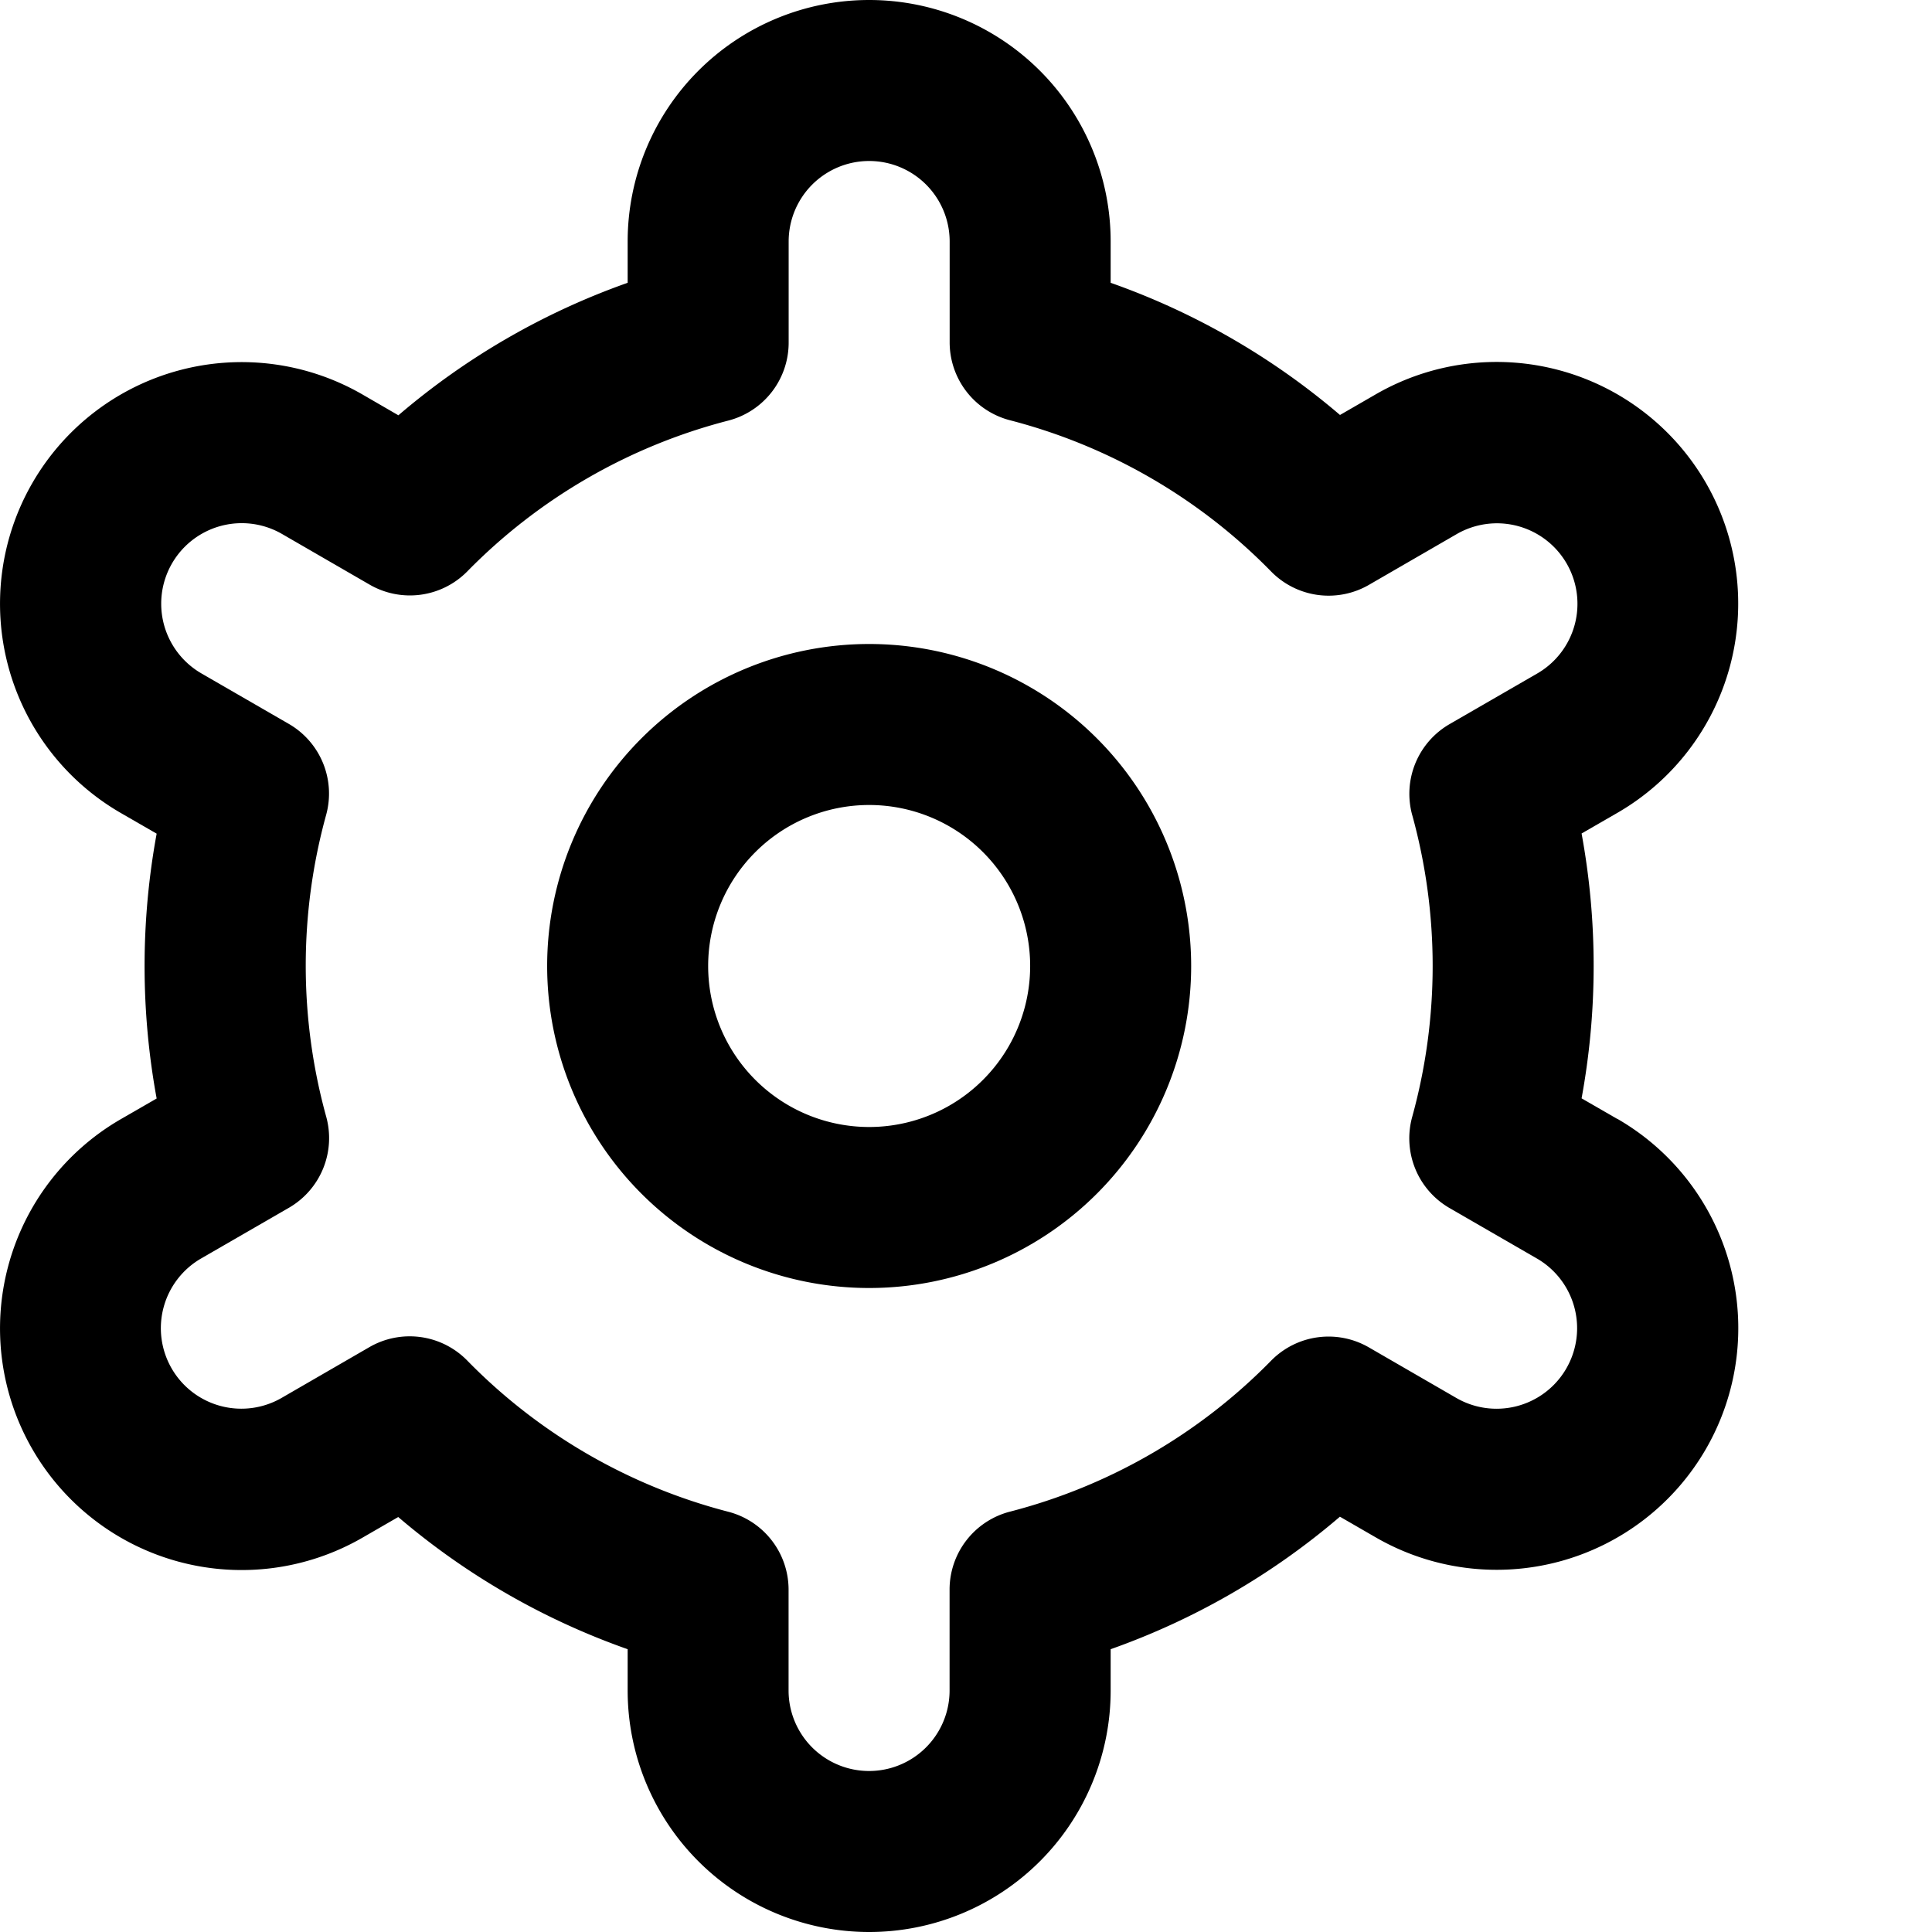 <svg xmlns="http://www.w3.org/2000/svg" viewBox="0 0 24 24">
    <path d="m10.797,8a4,4 0 1 0 4,4a4,4 0 0 0 -4,-4zm0,6a2,2 0 1 1 2,-2a2,2 0 0 1 -2,2z" />
    <path d="m20.091,13.9l-0.444,-0.256a9.1,9.1 0 0 0 0,-3.29l0.444,-0.256a3,3 0 1 0 -3,-5.2l-0.445,0.257a8.977,8.977 0 0 0 -2.849,-1.642l0,-0.513a3,3 0 0 0 -6,0l0,0.513a8.977,8.977 0 0 0 -2.848,1.646l-0.447,-0.259a3,3 0 0 0 -3,5.2l0.444,0.256a9.1,9.1 0 0 0 0,3.29l-0.444,0.256a3,3 0 1 0 3,5.2l0.445,-0.257a8.977,8.977 0 0 0 2.85,1.642l0,0.513a3,3 0 0 0 6,0l0,-0.513a8.977,8.977 0 0 0 2.848,-1.646l0.447,0.258a3,3 0 0 0 3,-5.2l-0.001,0.001zm-2.548,-3.776a7.048,7.048 0 0 1 0,3.75a1,1 0 0 0 0.464,1.133l1.084,0.626a1,1 0 0 1 -1,1.733l-1.086,-0.628a1,1 0 0 0 -1.215,0.165a6.984,6.984 0 0 1 -3.243,1.875a1,1 0 0 0 -0.751,0.969l0,1.253a1,1 0 0 1 -2,0l0,-1.252a1,1 0 0 0 -0.751,-0.969a6.984,6.984 0 0 1 -3.242,-1.879a1,1 0 0 0 -1.215,-0.165l-1.084,0.627a1,1 0 1 1 -1,-1.732l1.084,-0.626a1,1 0 0 0 0.464,-1.133a7.048,7.048 0 0 1 0,-3.75a1,1 0 0 0 -0.465,-1.129l-1.084,-0.626a1,1 0 0 1 1,-1.733l1.086,0.628a1,1 0 0 0 1.214,-0.161a6.984,6.984 0 0 1 3.243,-1.875a1,1 0 0 0 0.751,-0.973l0,-1.252a1,1 0 0 1 2,0l0,1.252a1,1 0 0 0 0.751,0.969a6.984,6.984 0 0 1 3.243,1.879a1,1 0 0 0 1.215,0.165l1.084,-0.627a1,1 0 1 1 1,1.732l-1.084,0.626a1,1 0 0 0 -0.463,1.129l0,-0.001z" />
</svg>